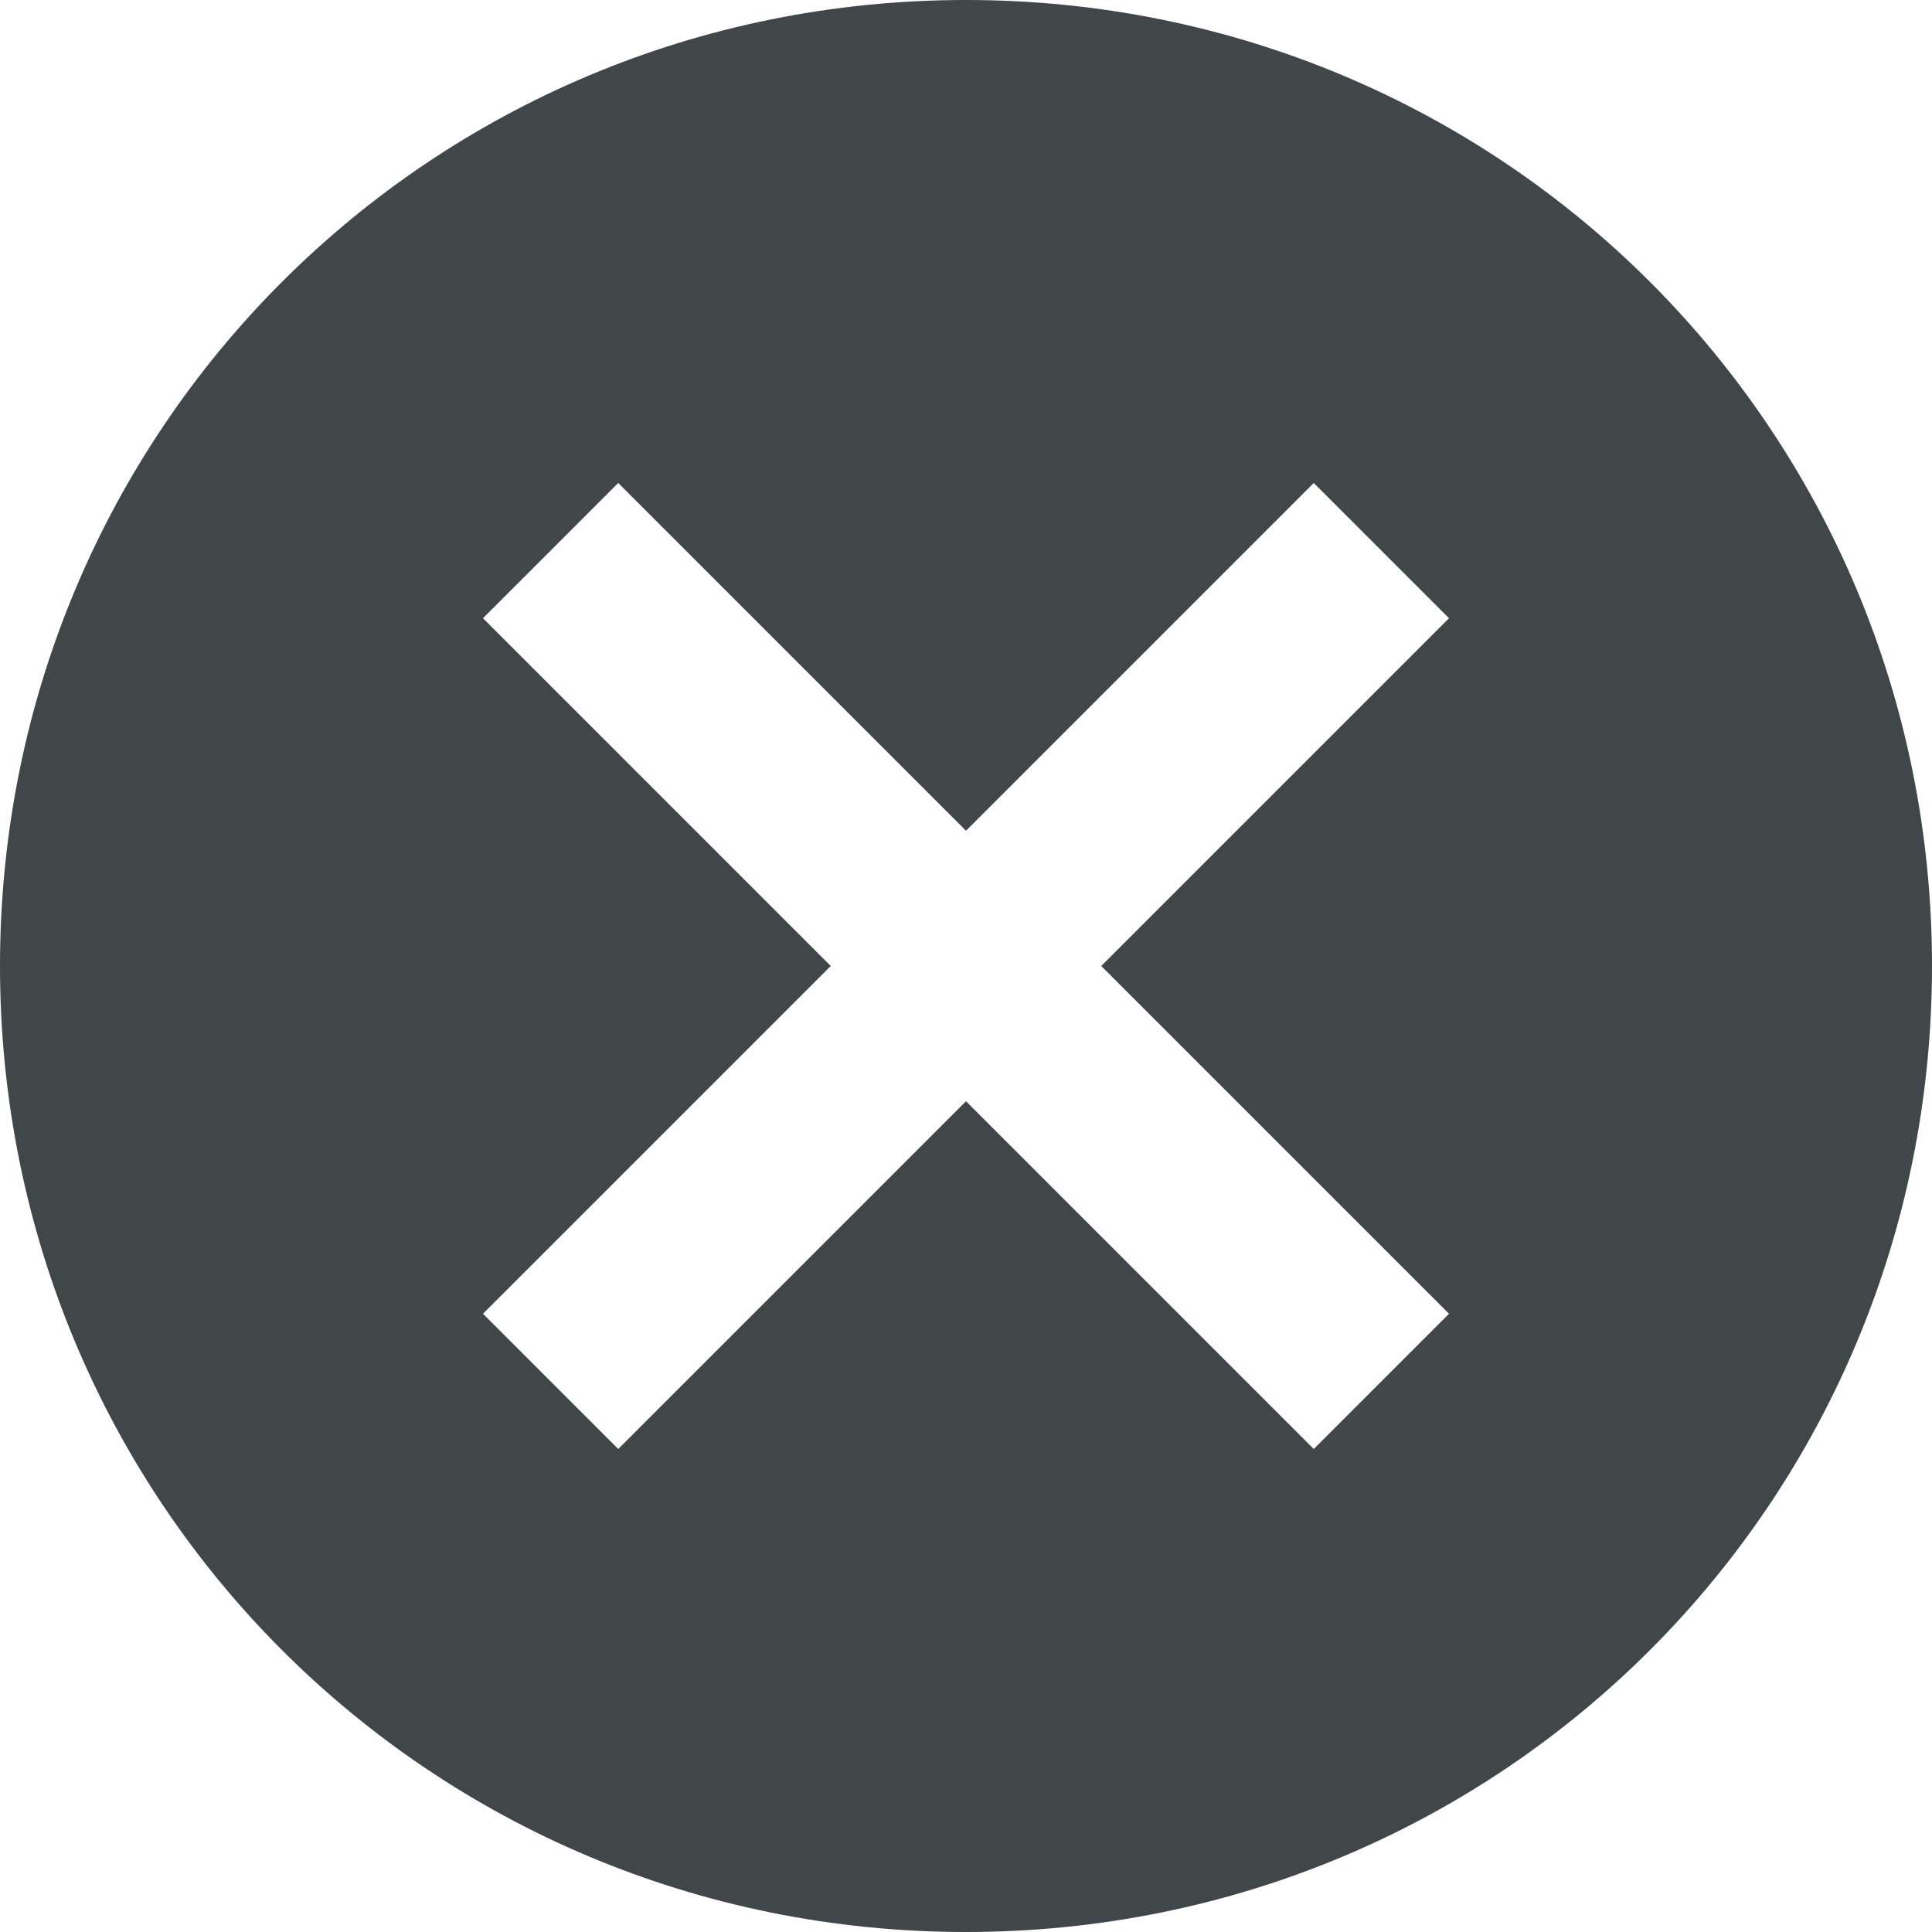 <svg width="25" height="25" viewBox="0 0 25 25" fill="none" xmlns="http://www.w3.org/2000/svg">
<path d="M12.5 0C5.562 0 0 5.562 0 12.5C0 19.437 5.562 25 12.5 25C19.437 25 25 19.437 25 12.5C25 5.562 19.437 0 12.5 0ZM18.75 17L17 18.75L12.5 14.25L8 18.75L6.25 17L10.75 12.5L6.25 8L8 6.25L12.5 10.75L17 6.25L18.75 8L14.25 12.5L18.75 17Z" fill="#414649"/>
</svg>
